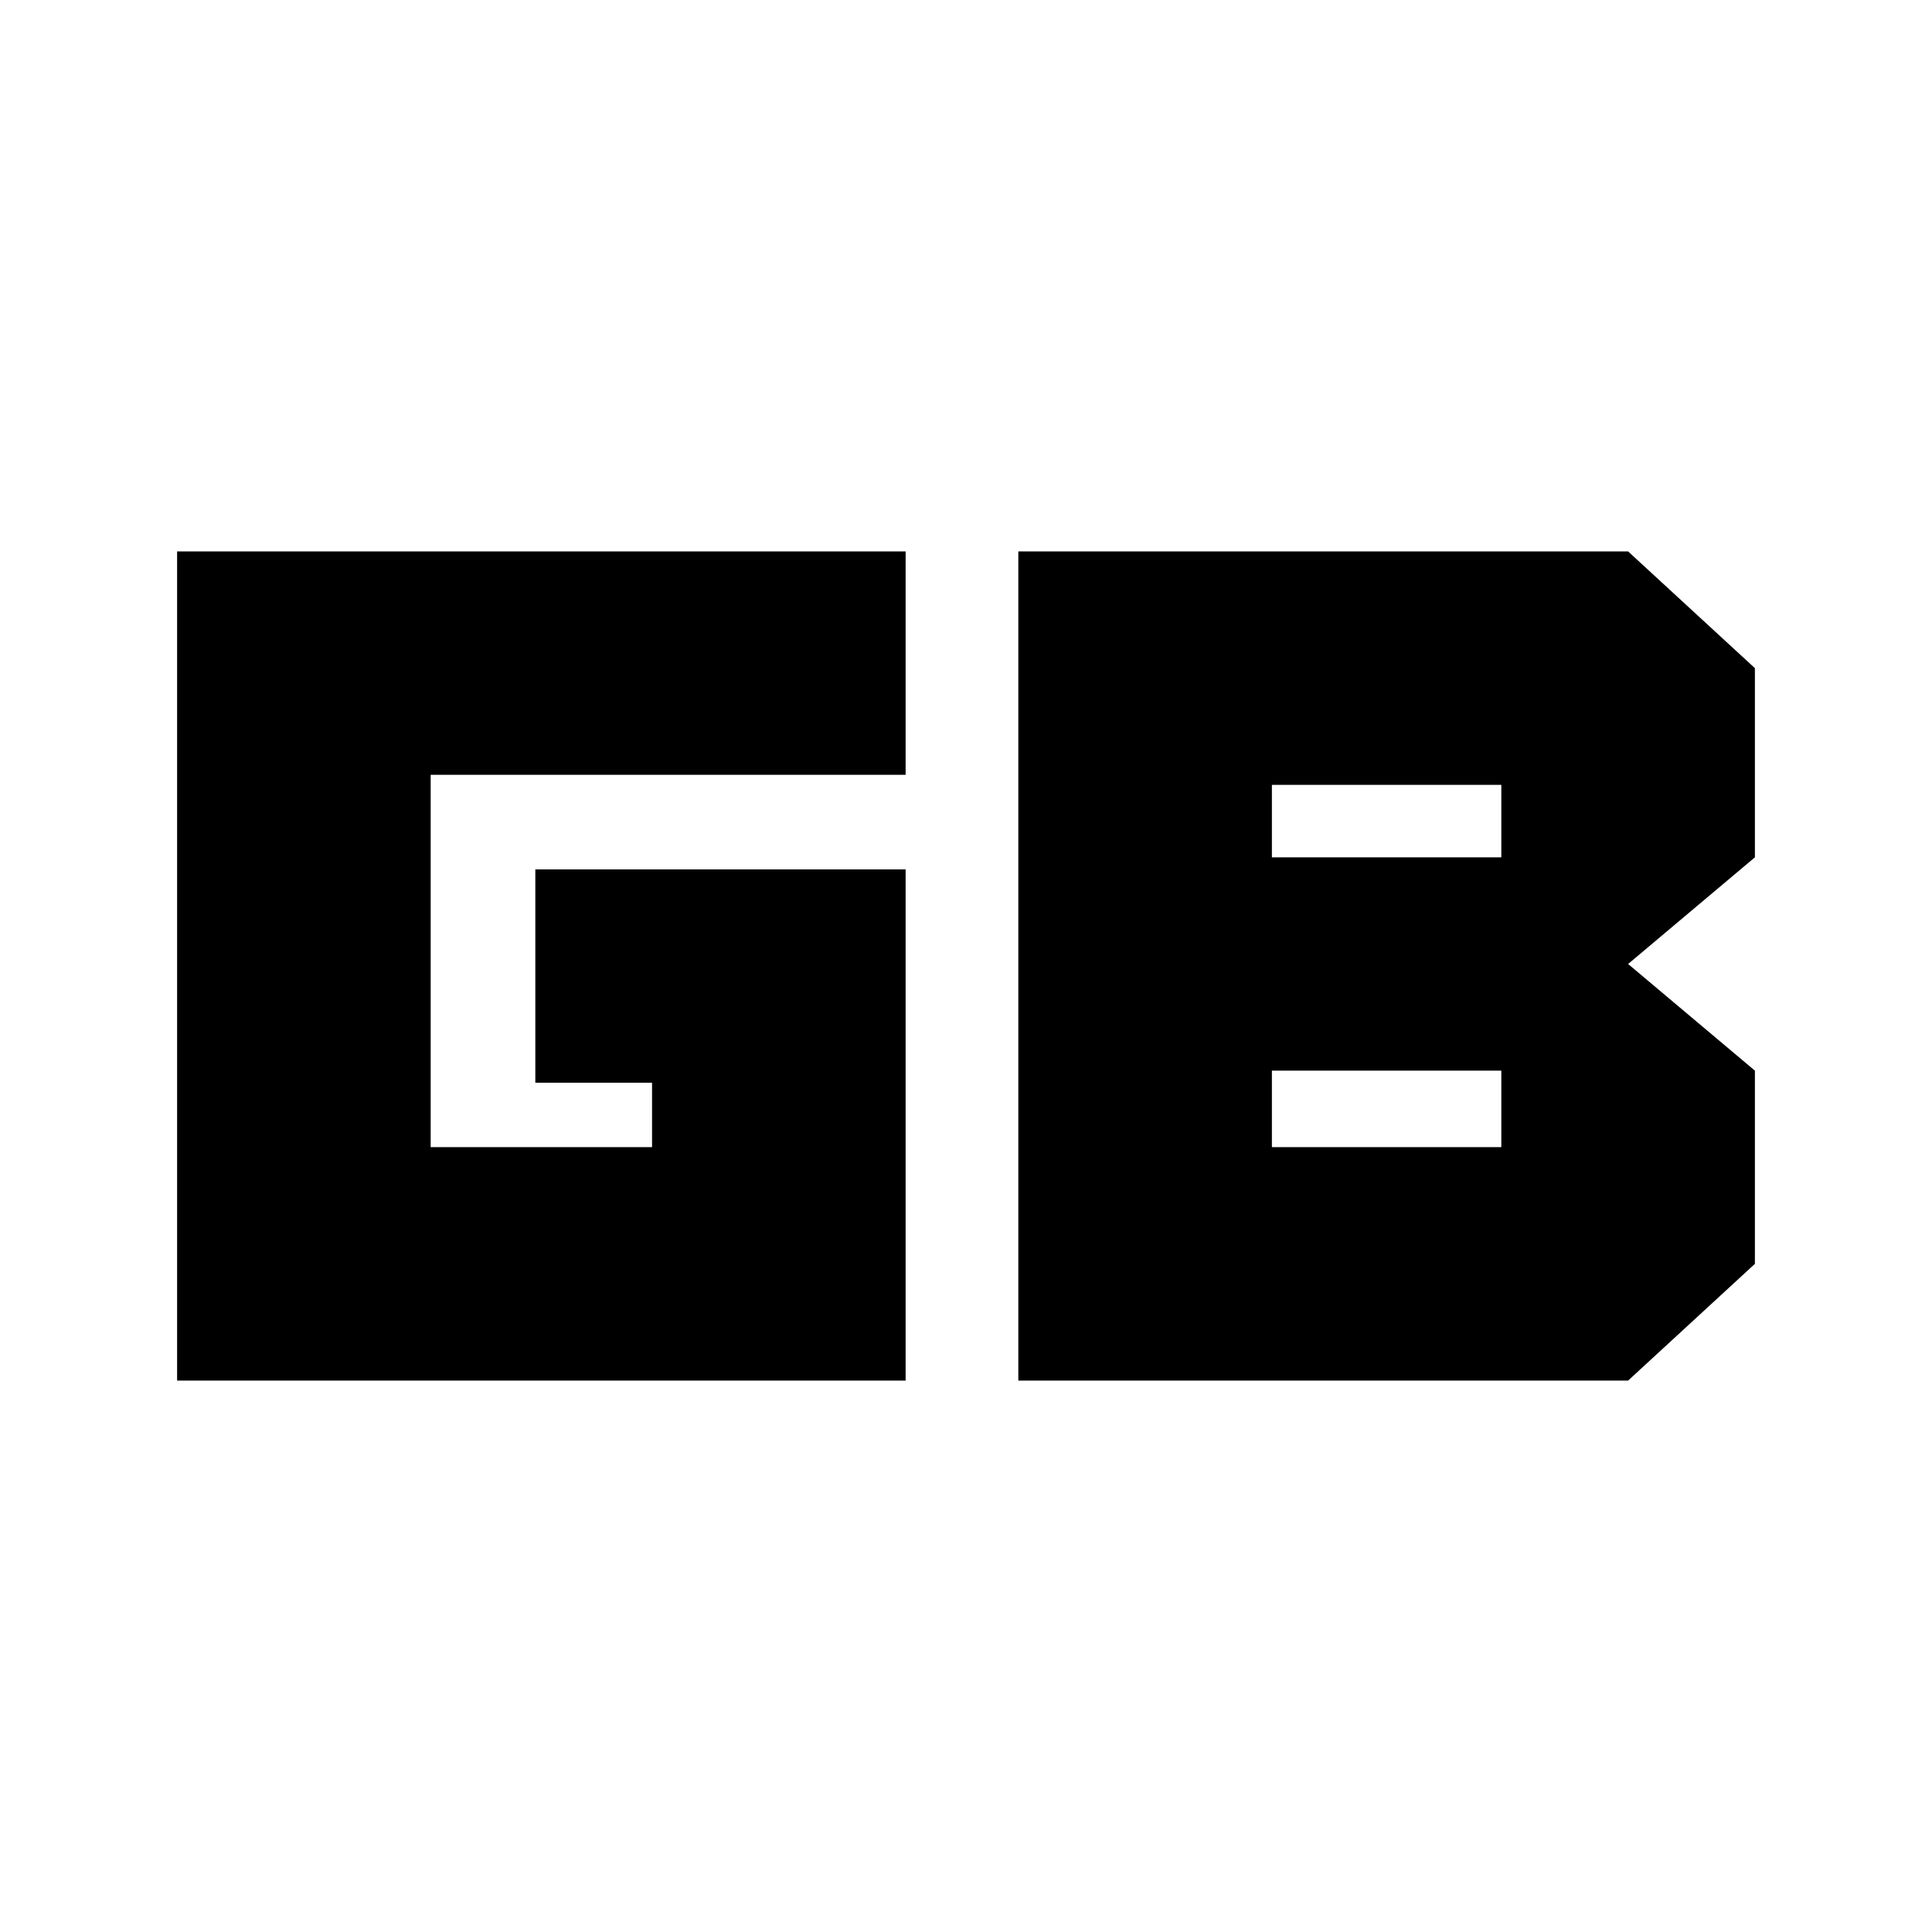 <svg xmlns="http://www.w3.org/2000/svg" height="24" viewBox="0 96 960 960" width="24"><path d="M632 666h114v-38H632v38Zm0-144h114v-36H632v36ZM88 782V370h362v111H214v185h110v-32h-58V528h184v254H88Zm418 0V370h303l63 58v94l-63 53 63 53v96l-63 58H506Z"/></svg>